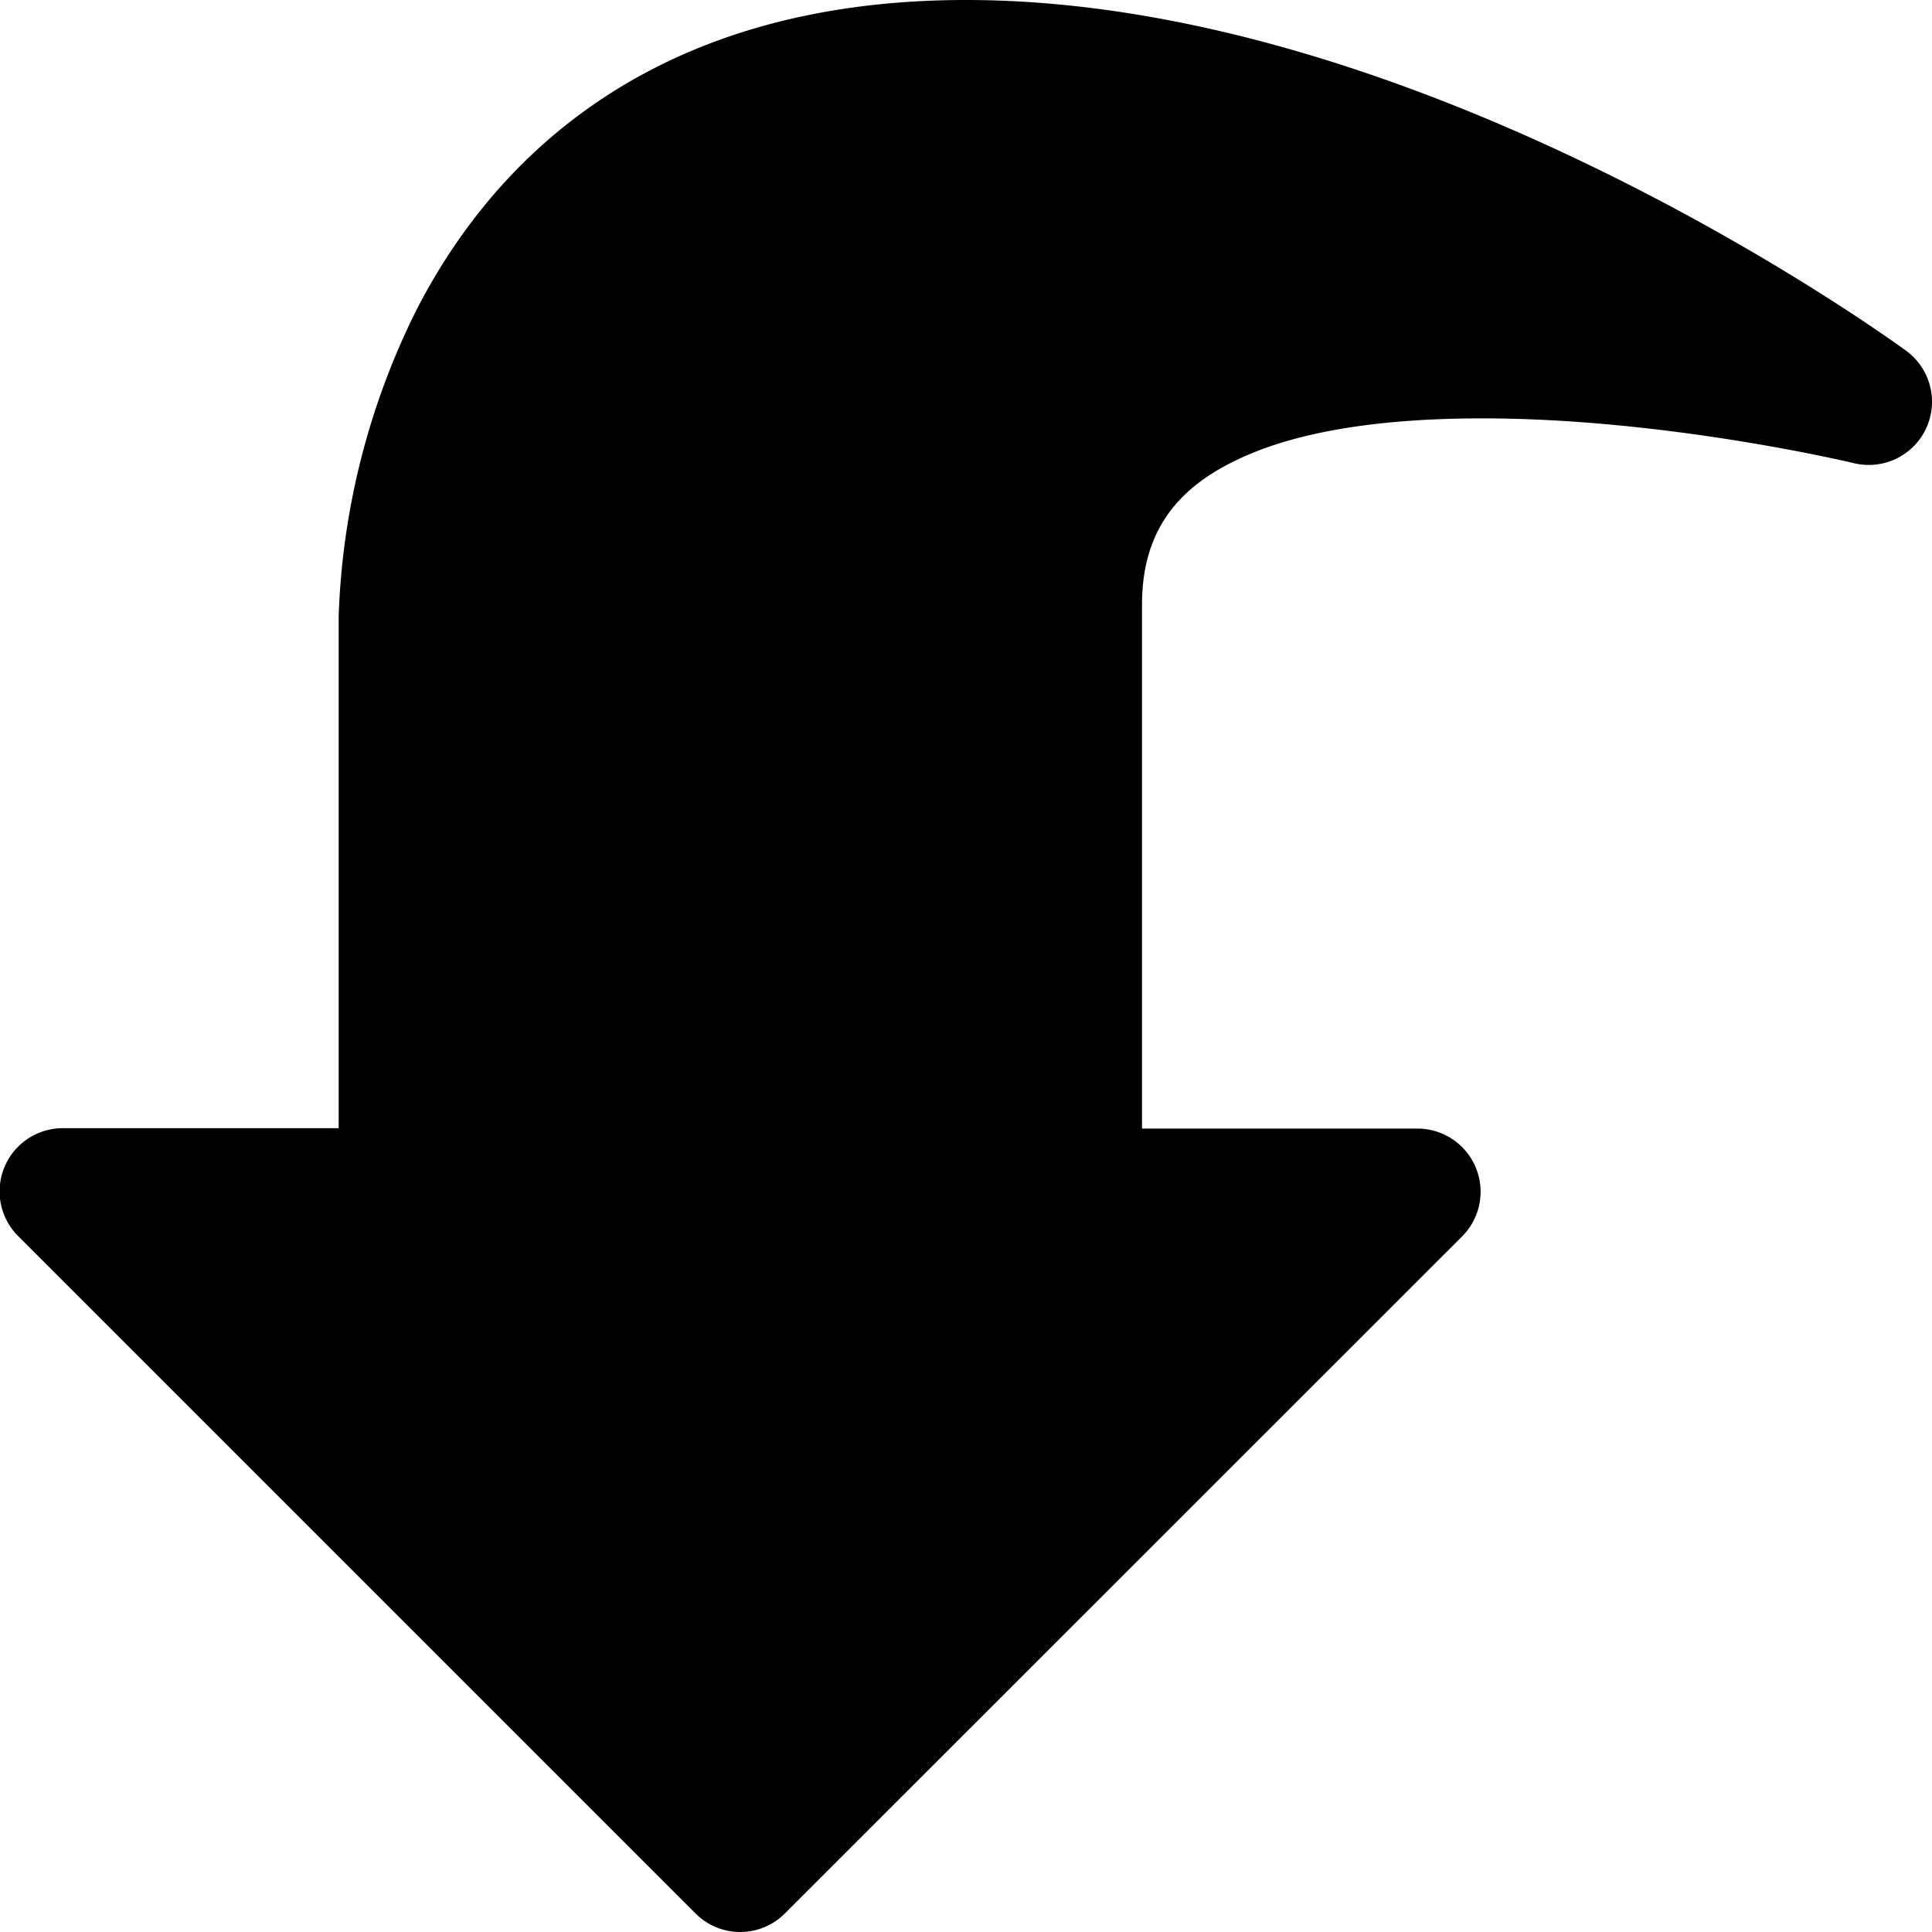 <svg id="Layer_1" data-name="Layer 1" xmlns="http://www.w3.org/2000/svg" viewBox="0 0 200 200"><defs><style>.cls-1{fill:none;}</style></defs><title>gc-icon</title><rect class="cls-1" width="200" height="200"/><path d="M197.32,36.31C195.29,34.83,147.16,0,100,0,66.51,0,50.55,17.51,43.06,32.19a76.6,76.6,0,0,0-8,31.6v53H6.54A6.54,6.54,0,0,0,1.92,128L72,198.08a6.53,6.53,0,0,0,9.25,0L151.35,128a6.54,6.54,0,0,0-4.62-11.17H118.22V62.62c0-6.94,3-11.66,9.47-14.84,6-3,14.69-4.47,25.77-4.47,19.08,0,38.26,4.59,38.46,4.64a6.75,6.75,0,0,0,1.54.18,6.54,6.54,0,0,0,3.86-11.82Z"/></svg>